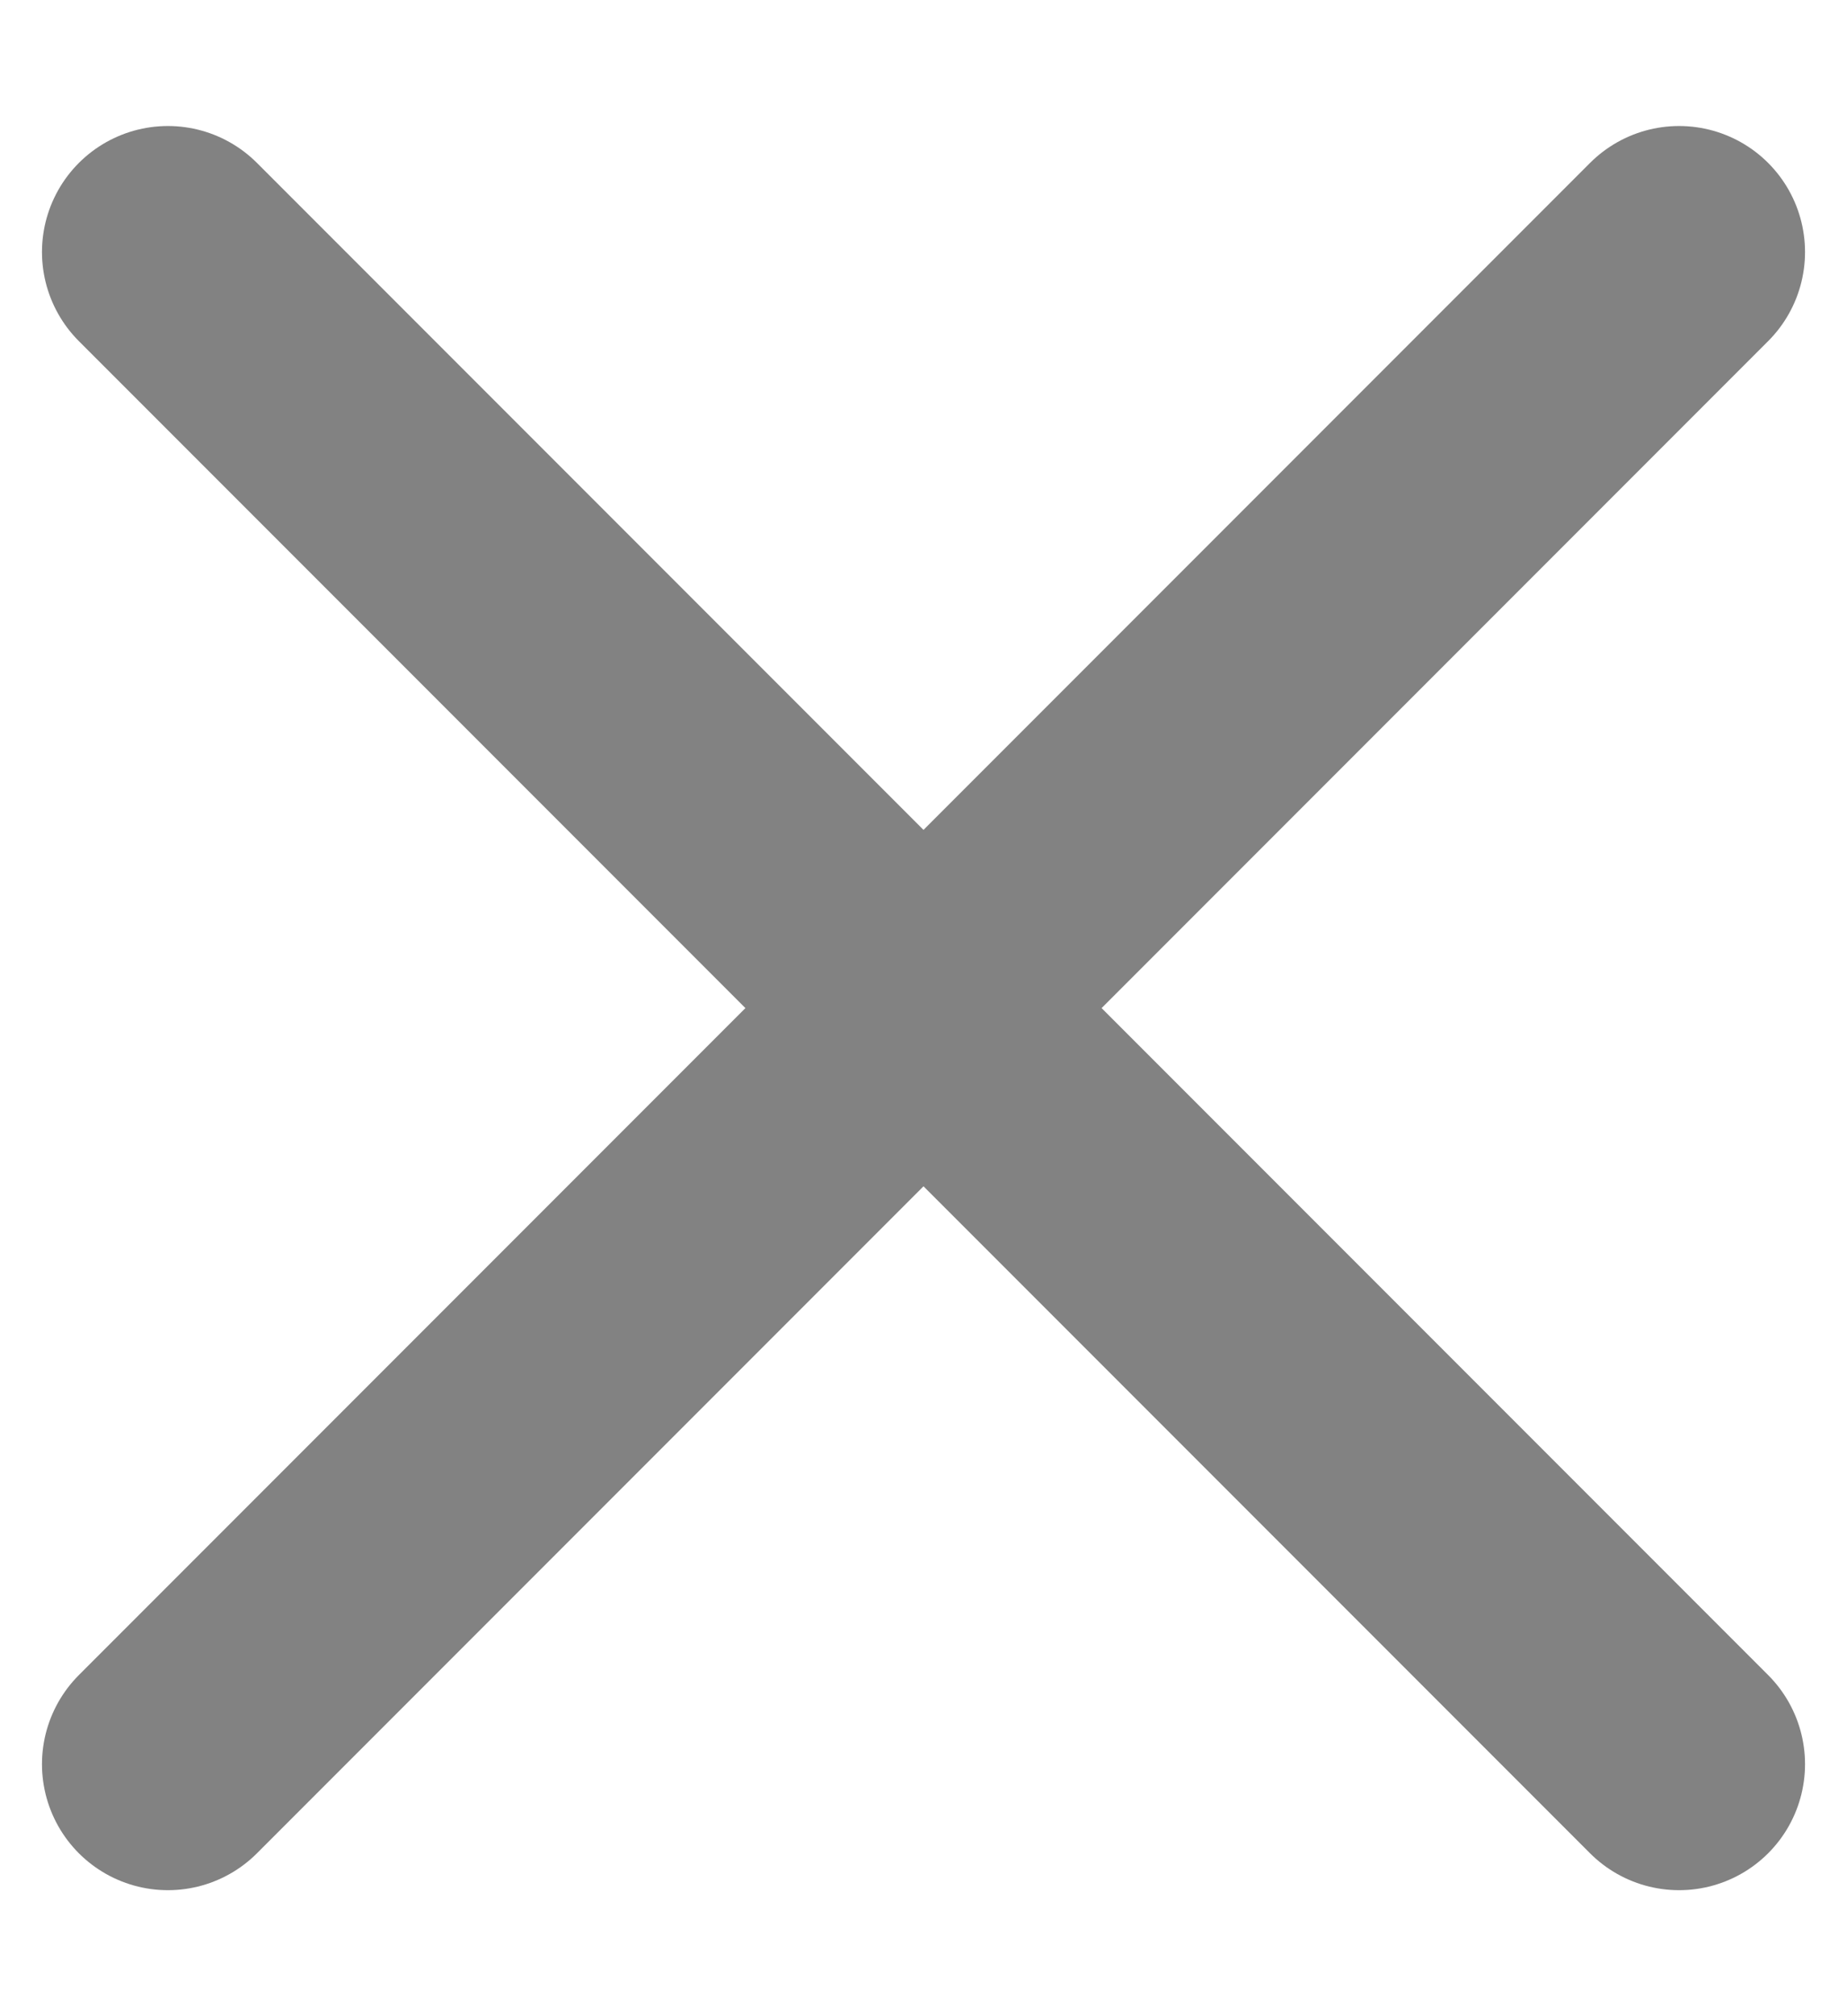 <svg xmlns="http://www.w3.org/2000/svg" width="11" height="12" viewBox="0 0 11 12" fill="none">
  <path d="M1 10.5L10 1.5M1 1.5L10 10.5" stroke="#828282" stroke-width="1.5" stroke-linecap="round"/>
</svg>